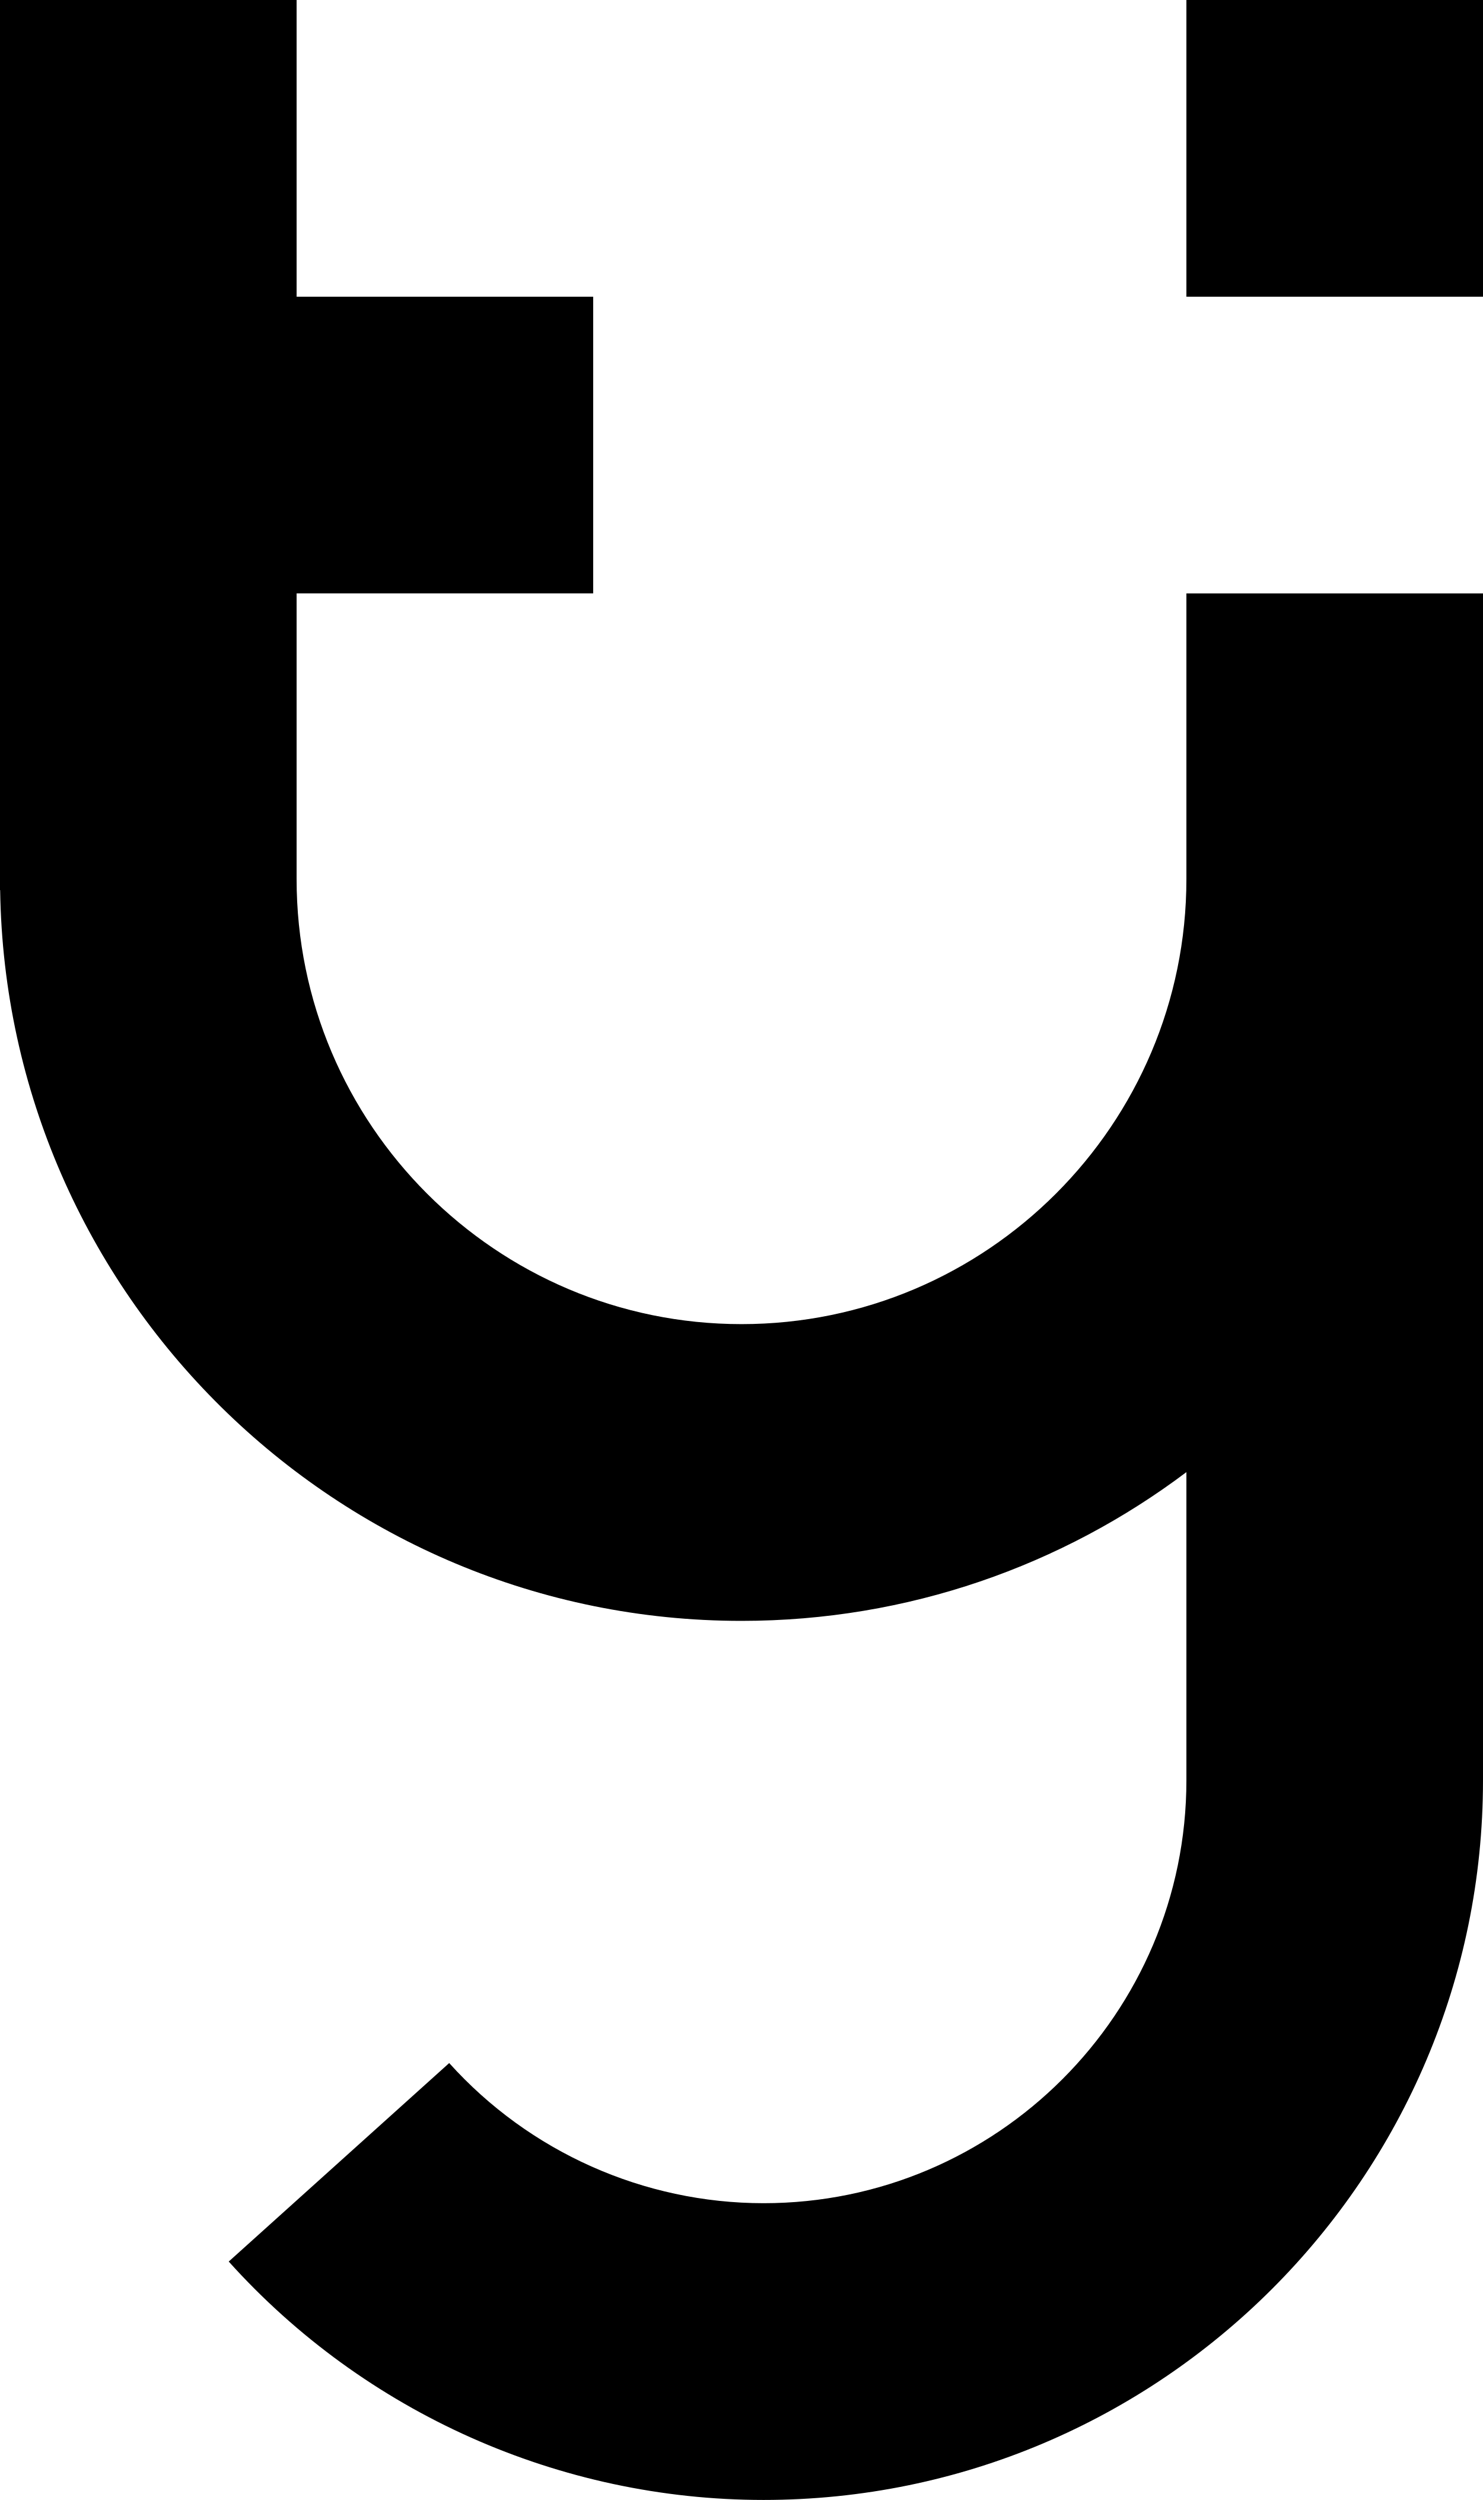 <?xml version="1.0" encoding="UTF-8"?><svg id="Layer_2" xmlns="http://www.w3.org/2000/svg" viewBox="0 0 300 505.54"><g id="BG"><g><path d="M240,177.77c0,49.63-40.37,90-90,90s-90-40.37-90-90v-57.77h60V60H60V0H0V180.01H.03c1.2,81.68,68.01,147.77,149.97,147.77,33.74,0,64.91-11.2,90-30.08v62.31c0,47.16-38.37,85.53-85.53,85.53-24.21,0-47.39-10.33-63.6-28.34l-44.6,40.14c27.57,30.64,67.01,48.21,108.2,48.21,80.25,0,145.53-65.29,145.53-145.53h0V120.01h-60v57.77Z"/><rect x="240" width="60" height="60"/></g></g></svg>